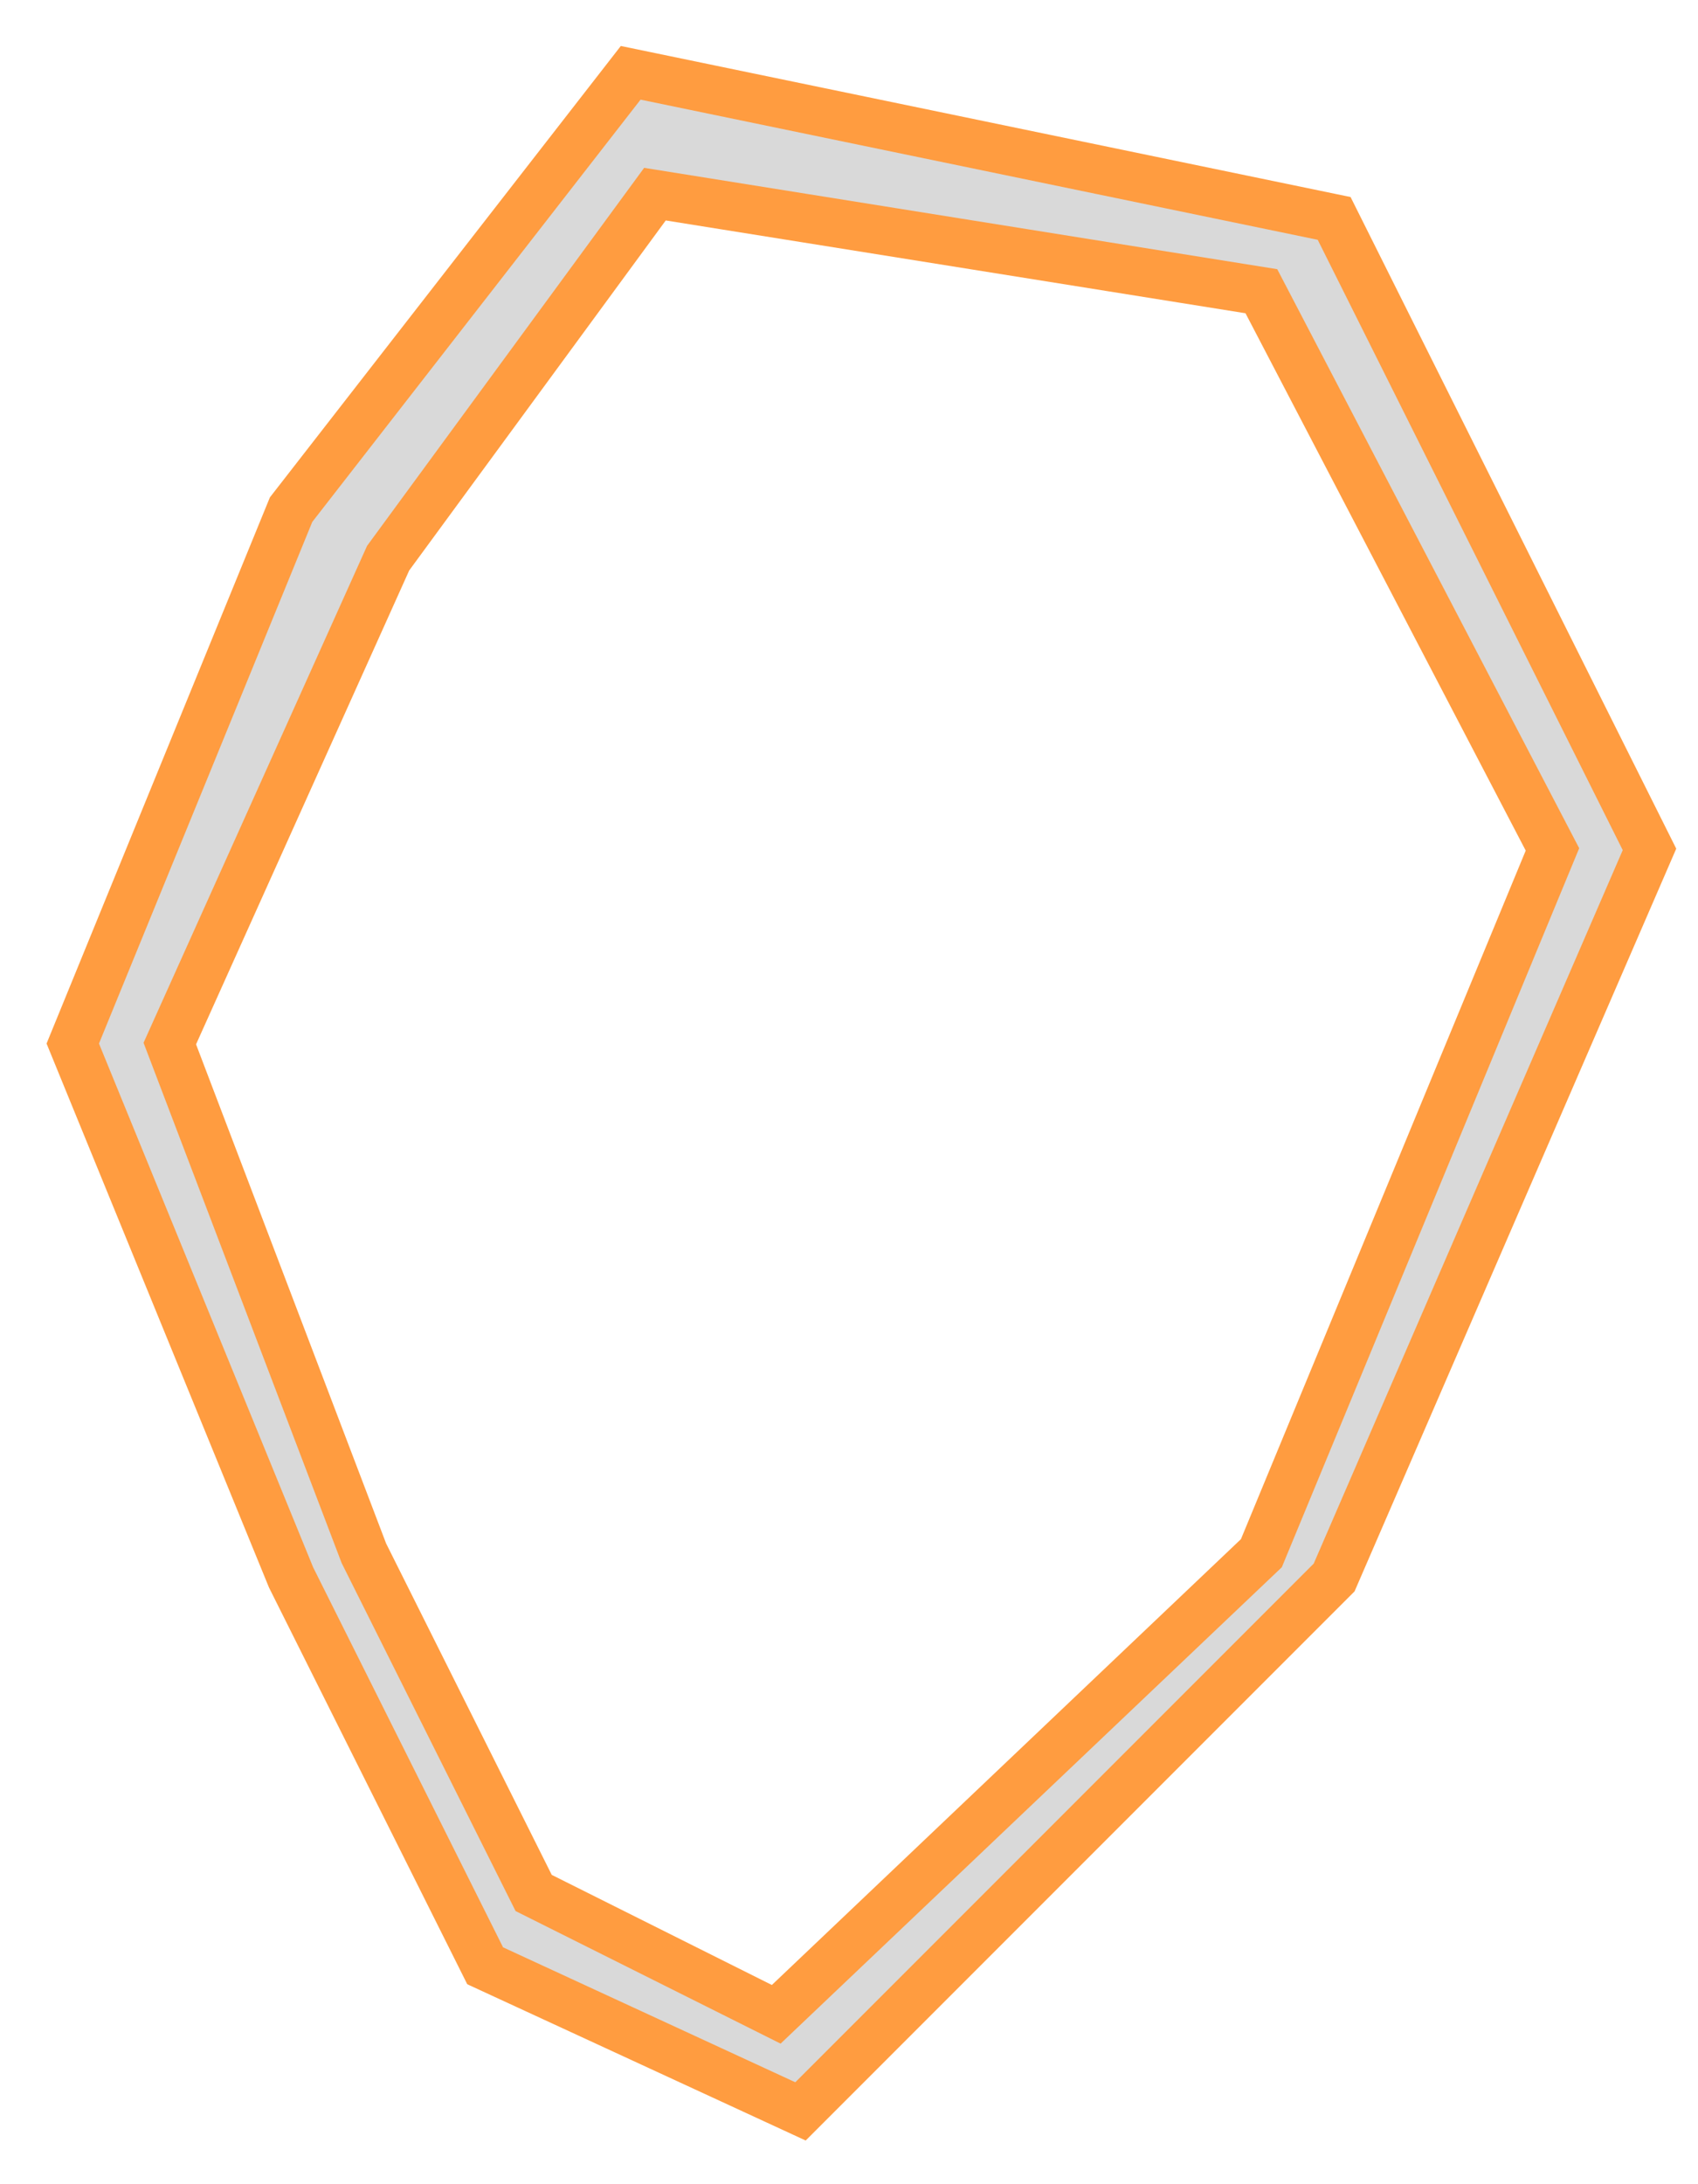 <!-- sample rectangle -->
        <svg class="asteroid-2-covered" width="35" height="45" viewBox="0 0 35 45" fill="none" xmlns="http://www.w3.org/2000/svg">
            <path fill-rule="evenodd" clip-rule="evenodd" d="M6 32.5L1.5 21.5L6 10.5L13 1.5L27.5 4.5L34 17.5L27.5 32.5L16.5 43.5L10 40.5L6 32.5ZM8 11.5L13.5 4L26 6L32 17.5L26 32L16 41.5L11 39L7.5 32L3.5 21.5L8 11.5Z" fill="#D9D9D9" stroke="#FF9C40"/>
        </svg> 